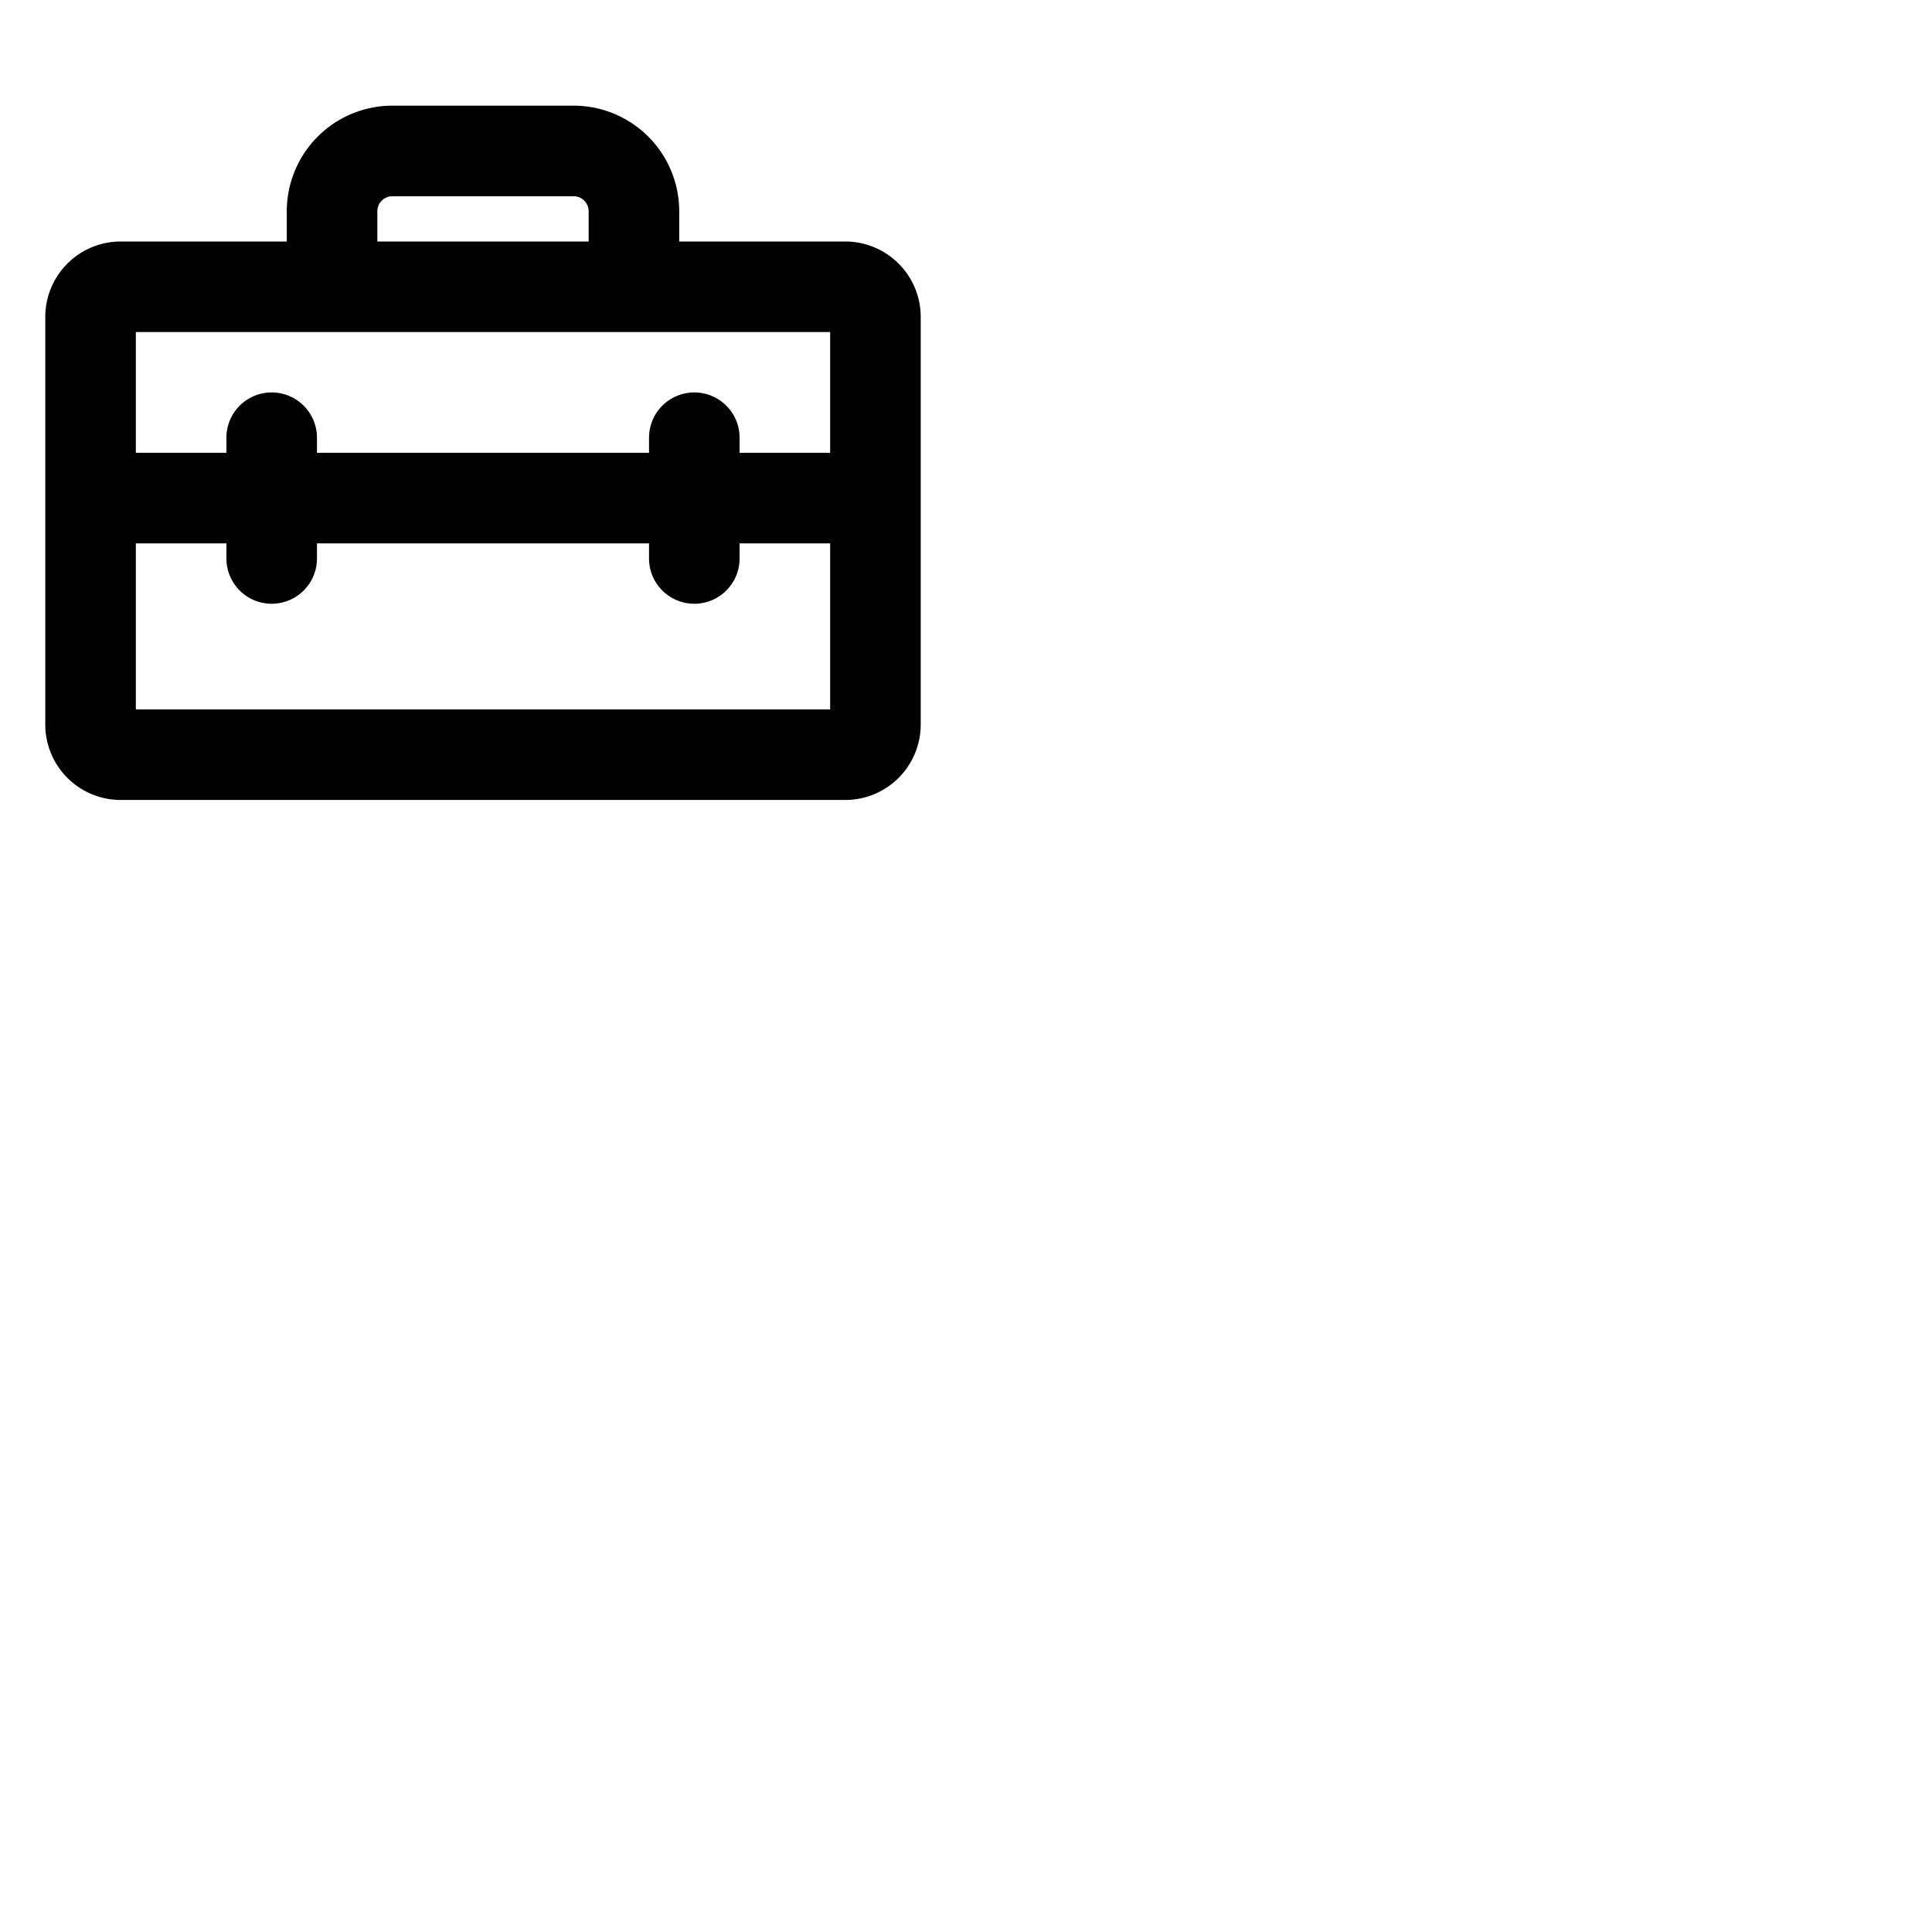 <svg xmlns="http://www.w3.org/2000/svg" version="1.1" viewBox="0 0 512 512" fill="currentColor"><path fill="currentColor" d="M224 64h-44v-8a28 28 0 0 0-28-28h-48a28 28 0 0 0-28 28v8H32a20 20 0 0 0-20 20v108a20 20 0 0 0 20 20h192a20 20 0 0 0 20-20V84a20 20 0 0 0-20-20m-124-8a4 4 0 0 1 4-4h48a4 4 0 0 1 4 4v8h-56Zm120 32v32h-24v-4a12 12 0 0 0-24 0v4H84v-4a12 12 0 0 0-24 0v4H36V88ZM36 188v-44h24v4a12 12 0 0 0 24 0v-4h88v4a12 12 0 0 0 24 0v-4h24v44Z"/></svg>